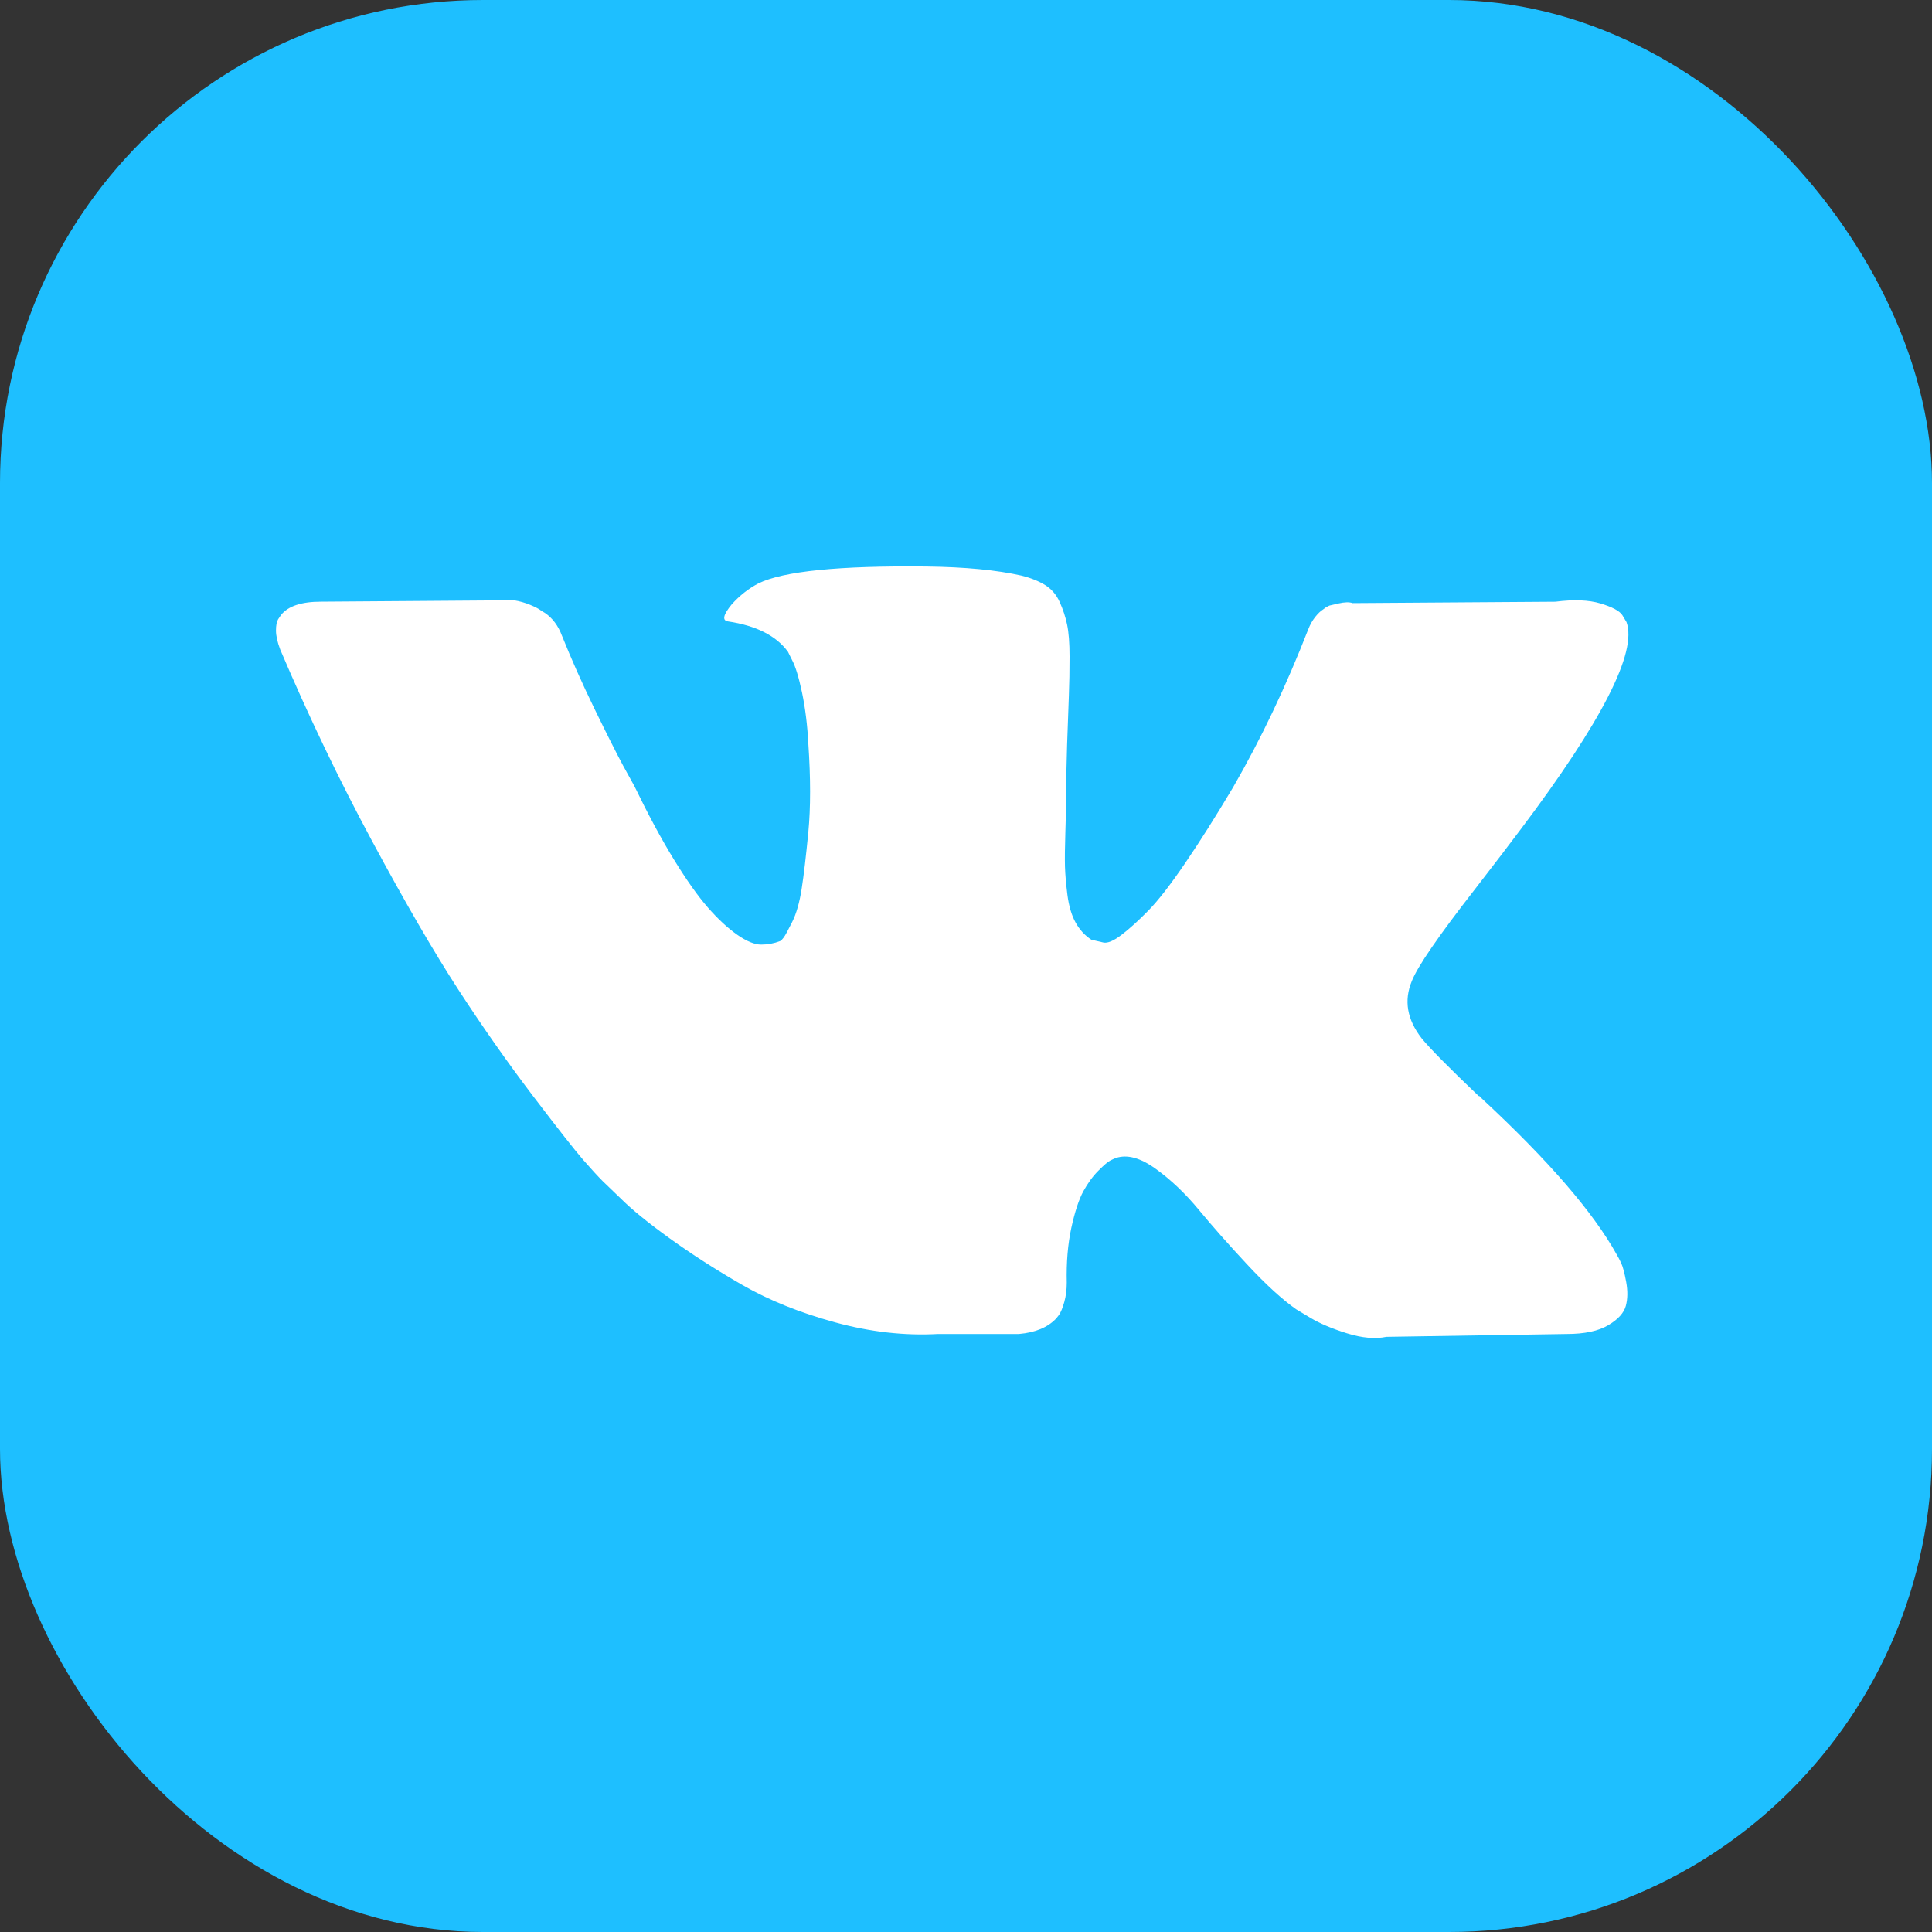 <svg width="40" height="40" viewBox="0 0 40 40" fill="none" xmlns="http://www.w3.org/2000/svg">
<rect x="0" y="0" width="40" height="40" fill="#333333" stroke="none"/>
<rect width="40" height="40" rx="10" fill="#1EBFFF"/>
<g clip-path="url(#clip0)">
<path d="M33.566 26.154C33.532 26.081 33.5 26.02 33.471 25.972C32.985 25.097 32.057 24.023 30.686 22.75L30.657 22.721L30.643 22.706L30.628 22.692H30.614C29.992 22.099 29.598 21.7 29.433 21.496C29.131 21.107 29.064 20.714 29.229 20.315C29.345 20.014 29.783 19.378 30.541 18.405C30.939 17.89 31.255 17.477 31.488 17.166C33.17 14.931 33.899 13.502 33.675 12.88L33.588 12.735C33.53 12.647 33.379 12.567 33.136 12.494C32.893 12.421 32.582 12.409 32.203 12.458L28.005 12.487C27.937 12.463 27.84 12.465 27.713 12.494C27.587 12.524 27.523 12.538 27.523 12.538L27.45 12.575L27.392 12.619C27.344 12.648 27.29 12.699 27.232 12.771C27.174 12.844 27.125 12.929 27.087 13.027C26.629 14.203 26.11 15.296 25.526 16.307C25.167 16.909 24.837 17.432 24.535 17.874C24.234 18.316 23.981 18.642 23.777 18.851C23.573 19.059 23.388 19.227 23.223 19.353C23.058 19.48 22.931 19.533 22.844 19.514C22.756 19.494 22.674 19.475 22.596 19.456C22.46 19.368 22.351 19.249 22.268 19.098C22.185 18.948 22.13 18.758 22.1 18.53C22.071 18.301 22.054 18.105 22.049 17.939C22.045 17.774 22.047 17.541 22.057 17.239C22.067 16.938 22.071 16.734 22.071 16.627C22.071 16.258 22.079 15.857 22.093 15.424C22.108 14.992 22.12 14.649 22.13 14.397C22.14 14.144 22.144 13.877 22.144 13.595C22.144 13.313 22.127 13.092 22.093 12.931C22.06 12.771 22.008 12.616 21.94 12.465C21.872 12.314 21.772 12.198 21.642 12.115C21.51 12.033 21.347 11.967 21.153 11.918C20.638 11.802 19.982 11.739 19.185 11.729C17.377 11.709 16.216 11.826 15.701 12.079C15.497 12.186 15.312 12.331 15.147 12.516C14.972 12.73 14.947 12.847 15.074 12.866C15.657 12.953 16.07 13.162 16.313 13.493L16.4 13.668C16.468 13.794 16.537 14.018 16.605 14.338C16.672 14.659 16.716 15.014 16.736 15.402C16.784 16.112 16.784 16.719 16.736 17.225C16.687 17.73 16.641 18.124 16.597 18.405C16.553 18.687 16.488 18.916 16.4 19.091C16.313 19.266 16.255 19.372 16.225 19.411C16.196 19.45 16.172 19.475 16.152 19.484C16.026 19.533 15.895 19.557 15.759 19.557C15.623 19.557 15.458 19.489 15.263 19.353C15.069 19.217 14.867 19.03 14.658 18.792C14.449 18.553 14.214 18.221 13.951 17.793C13.689 17.366 13.417 16.86 13.135 16.277L12.902 15.854C12.756 15.582 12.557 15.186 12.304 14.666C12.051 14.146 11.828 13.643 11.633 13.157C11.556 12.953 11.439 12.797 11.284 12.691L11.21 12.647C11.162 12.608 11.084 12.567 10.977 12.523C10.87 12.479 10.759 12.447 10.642 12.428L6.647 12.457C6.239 12.457 5.962 12.55 5.817 12.734L5.758 12.822C5.729 12.87 5.714 12.948 5.714 13.055C5.714 13.162 5.743 13.293 5.802 13.449C6.385 14.819 7.019 16.141 7.704 17.414C8.389 18.687 8.985 19.713 9.49 20.49C9.995 21.267 10.511 22.001 11.035 22.691C11.56 23.381 11.908 23.823 12.078 24.018C12.248 24.212 12.382 24.358 12.479 24.455L12.843 24.805C13.076 25.038 13.419 25.318 13.871 25.643C14.323 25.969 14.823 26.29 15.373 26.606C15.922 26.921 16.561 27.179 17.29 27.378C18.018 27.577 18.728 27.657 19.418 27.619H21.095C21.435 27.589 21.692 27.483 21.867 27.298L21.925 27.225C21.964 27.167 22.001 27.077 22.035 26.956C22.069 26.834 22.086 26.7 22.086 26.555C22.076 26.137 22.108 25.76 22.18 25.425C22.253 25.09 22.336 24.837 22.428 24.667C22.521 24.497 22.625 24.353 22.742 24.237C22.858 24.12 22.941 24.05 22.99 24.026C23.038 24.001 23.077 23.985 23.106 23.974C23.339 23.897 23.614 23.972 23.93 24.201C24.246 24.429 24.542 24.711 24.819 25.046C25.096 25.382 25.429 25.758 25.818 26.176C26.207 26.594 26.547 26.905 26.838 27.109L27.13 27.284C27.325 27.401 27.577 27.508 27.888 27.605C28.199 27.702 28.471 27.726 28.704 27.678L32.436 27.619C32.806 27.619 33.093 27.558 33.297 27.437C33.501 27.316 33.622 27.182 33.661 27.036C33.7 26.89 33.702 26.725 33.668 26.54C33.634 26.356 33.6 26.227 33.566 26.154Z" fill="white"/>
</g>
<defs>
<clipPath id="clip0">
<rect width="28" height="28" fill="white" transform="translate(5.714 5.714)"/>
</clipPath>
</defs>
</svg>

